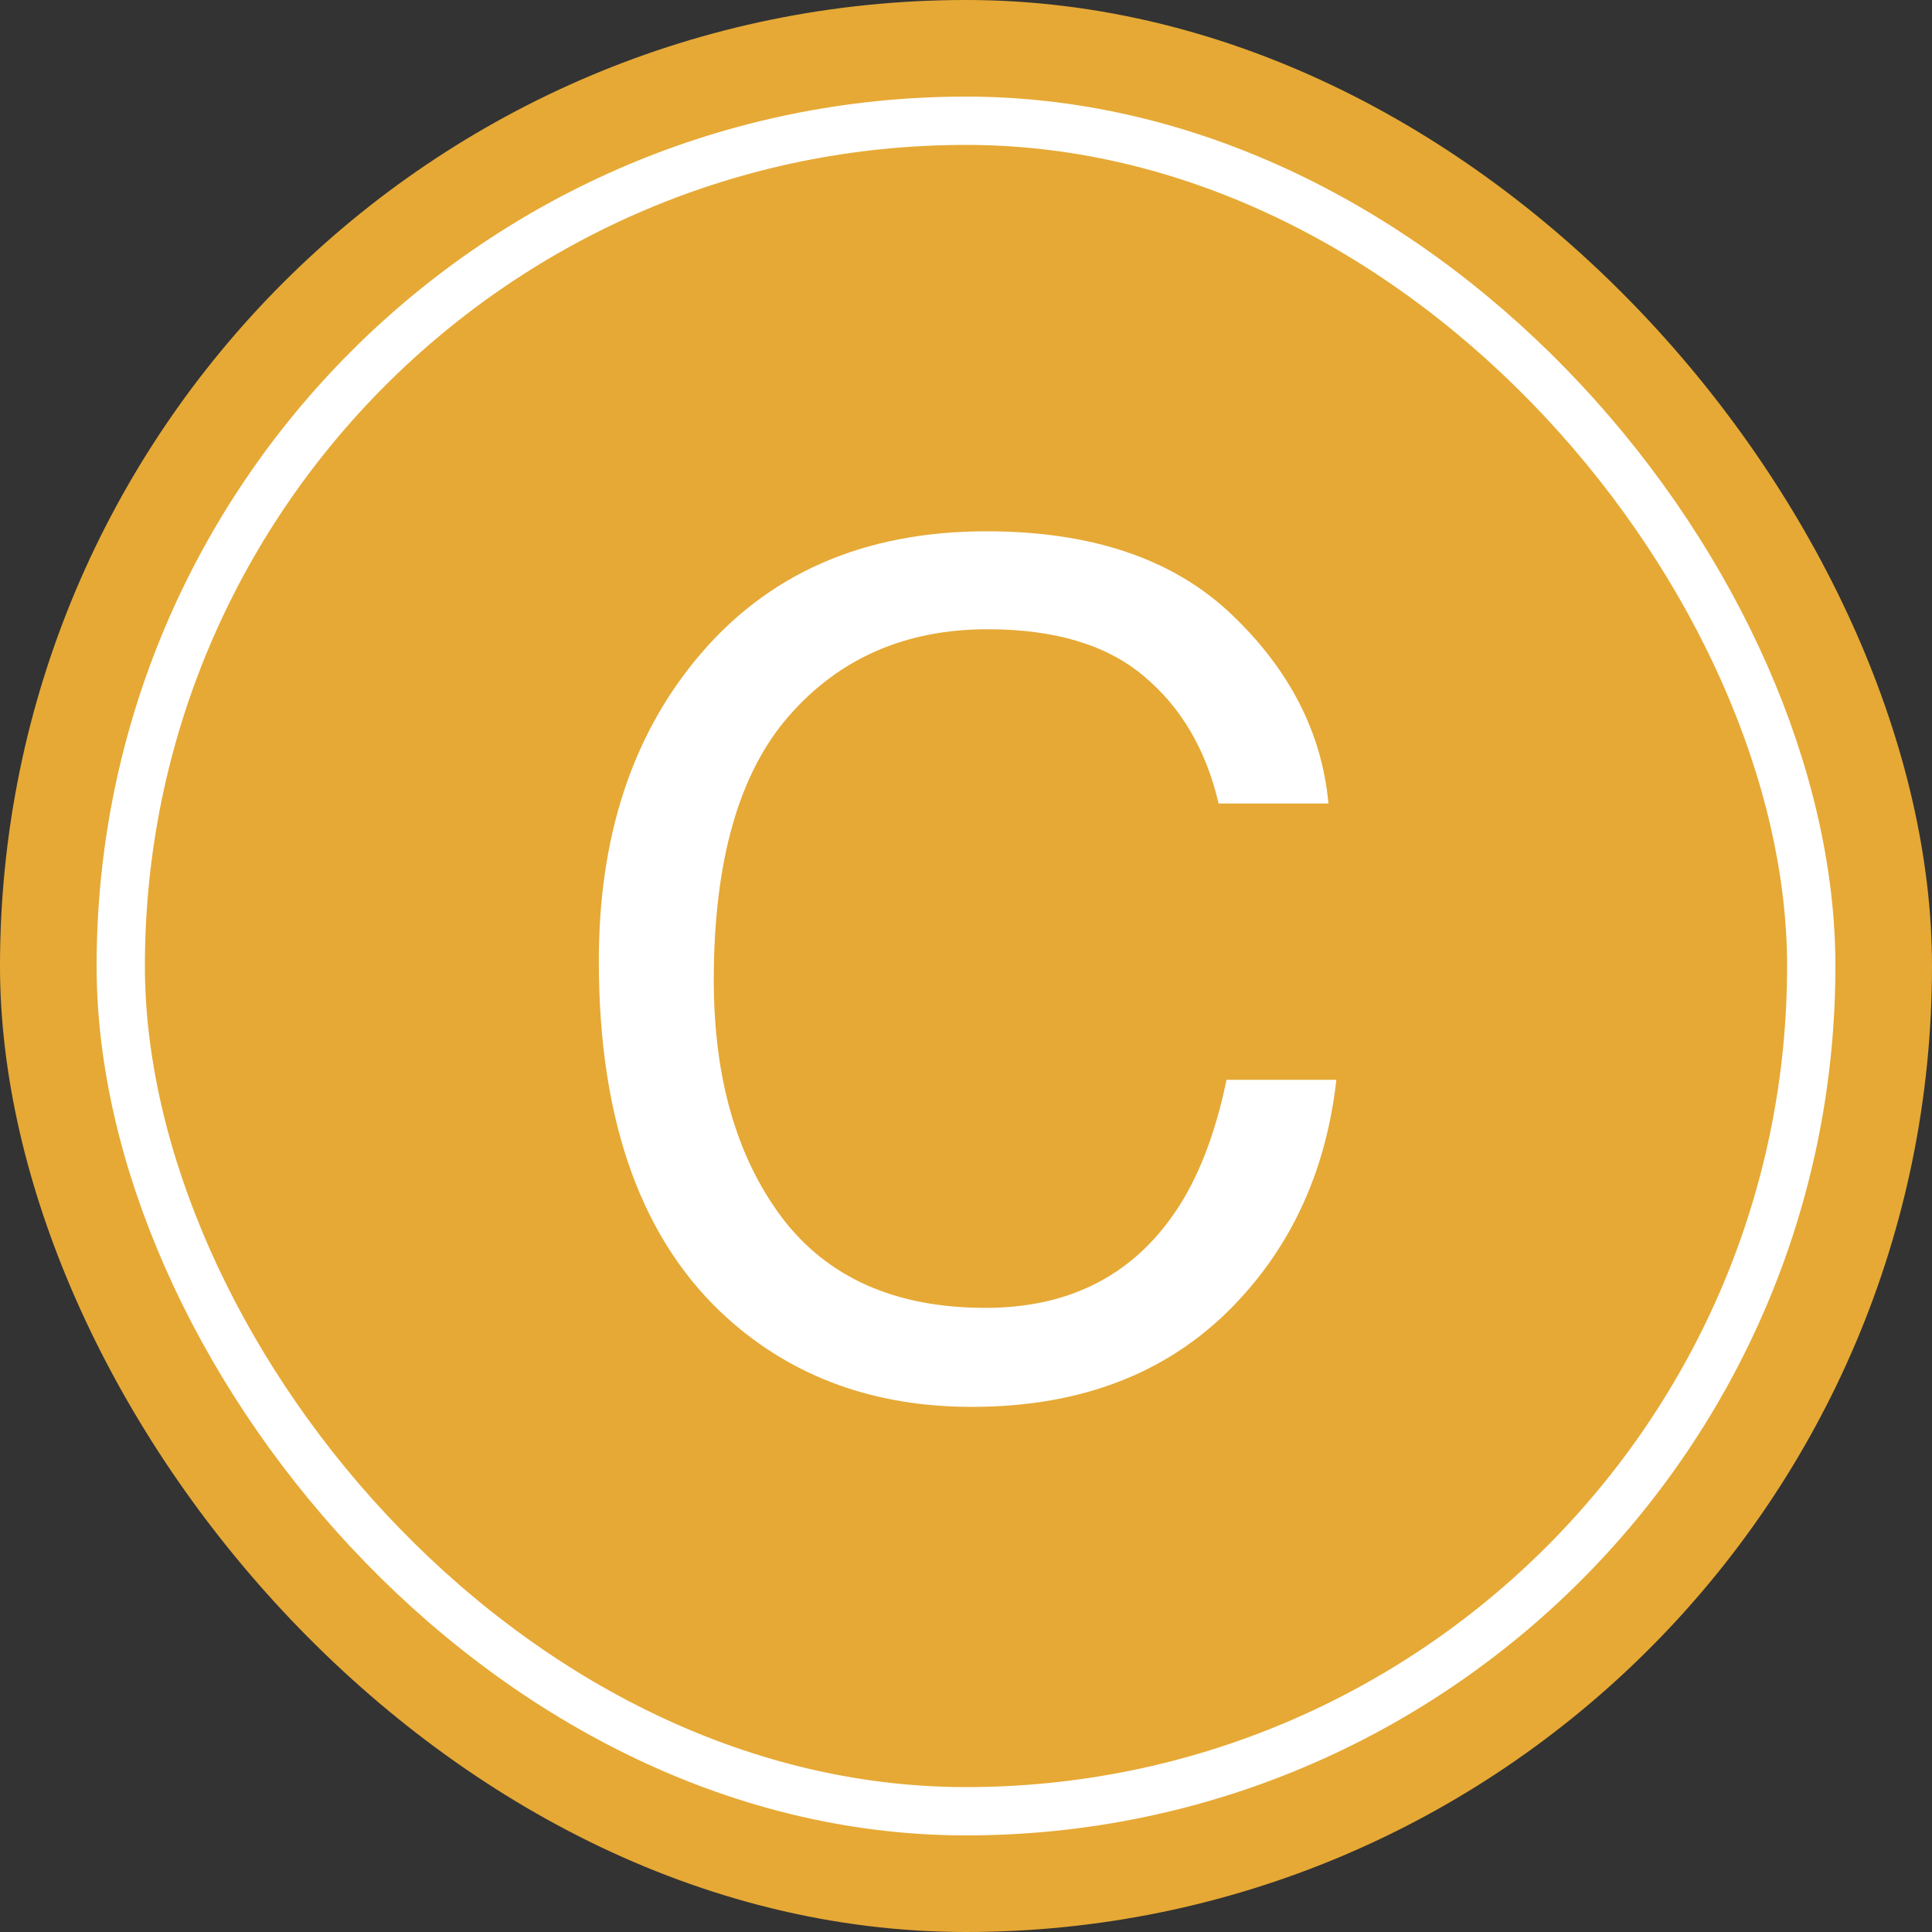 <svg width="20" height="20" viewBox="0 0 20 20" fill="none" xmlns="http://www.w3.org/2000/svg">
<rect x="0" y="0" width="20" height="20" fill="#333333" stroke="none"/>
<rect y="-0" width="20" height="20" rx="10" fill="#E6A935"/>
<rect x="1.25" y="1.25" width="17.5" height="17.5" rx="8.75" stroke="white" stroke-width="0.5"/>
<path d="M10.213 5.5C11.303 5.5 12.148 5.787 12.75 6.361C13.352 6.935 13.685 7.588 13.752 8.318H12.615C12.486 7.764 12.229 7.324 11.842 7C11.459 6.676 10.92 6.514 10.225 6.514C9.377 6.514 8.691 6.812 8.168 7.41C7.648 8.004 7.389 8.916 7.389 10.146C7.389 11.154 7.623 11.973 8.092 12.601C8.564 13.226 9.268 13.539 10.201 13.539C11.06 13.539 11.715 13.209 12.164 12.549C12.402 12.201 12.58 11.744 12.697 11.178H13.834C13.732 12.084 13.396 12.844 12.826 13.457C12.143 14.195 11.221 14.564 10.06 14.564C9.061 14.564 8.221 14.262 7.541 13.656C6.646 12.855 6.199 11.619 6.199 9.947C6.199 8.678 6.535 7.637 7.207 6.824C7.934 5.941 8.936 5.5 10.213 5.5Z" fill="white"/>
</svg>
